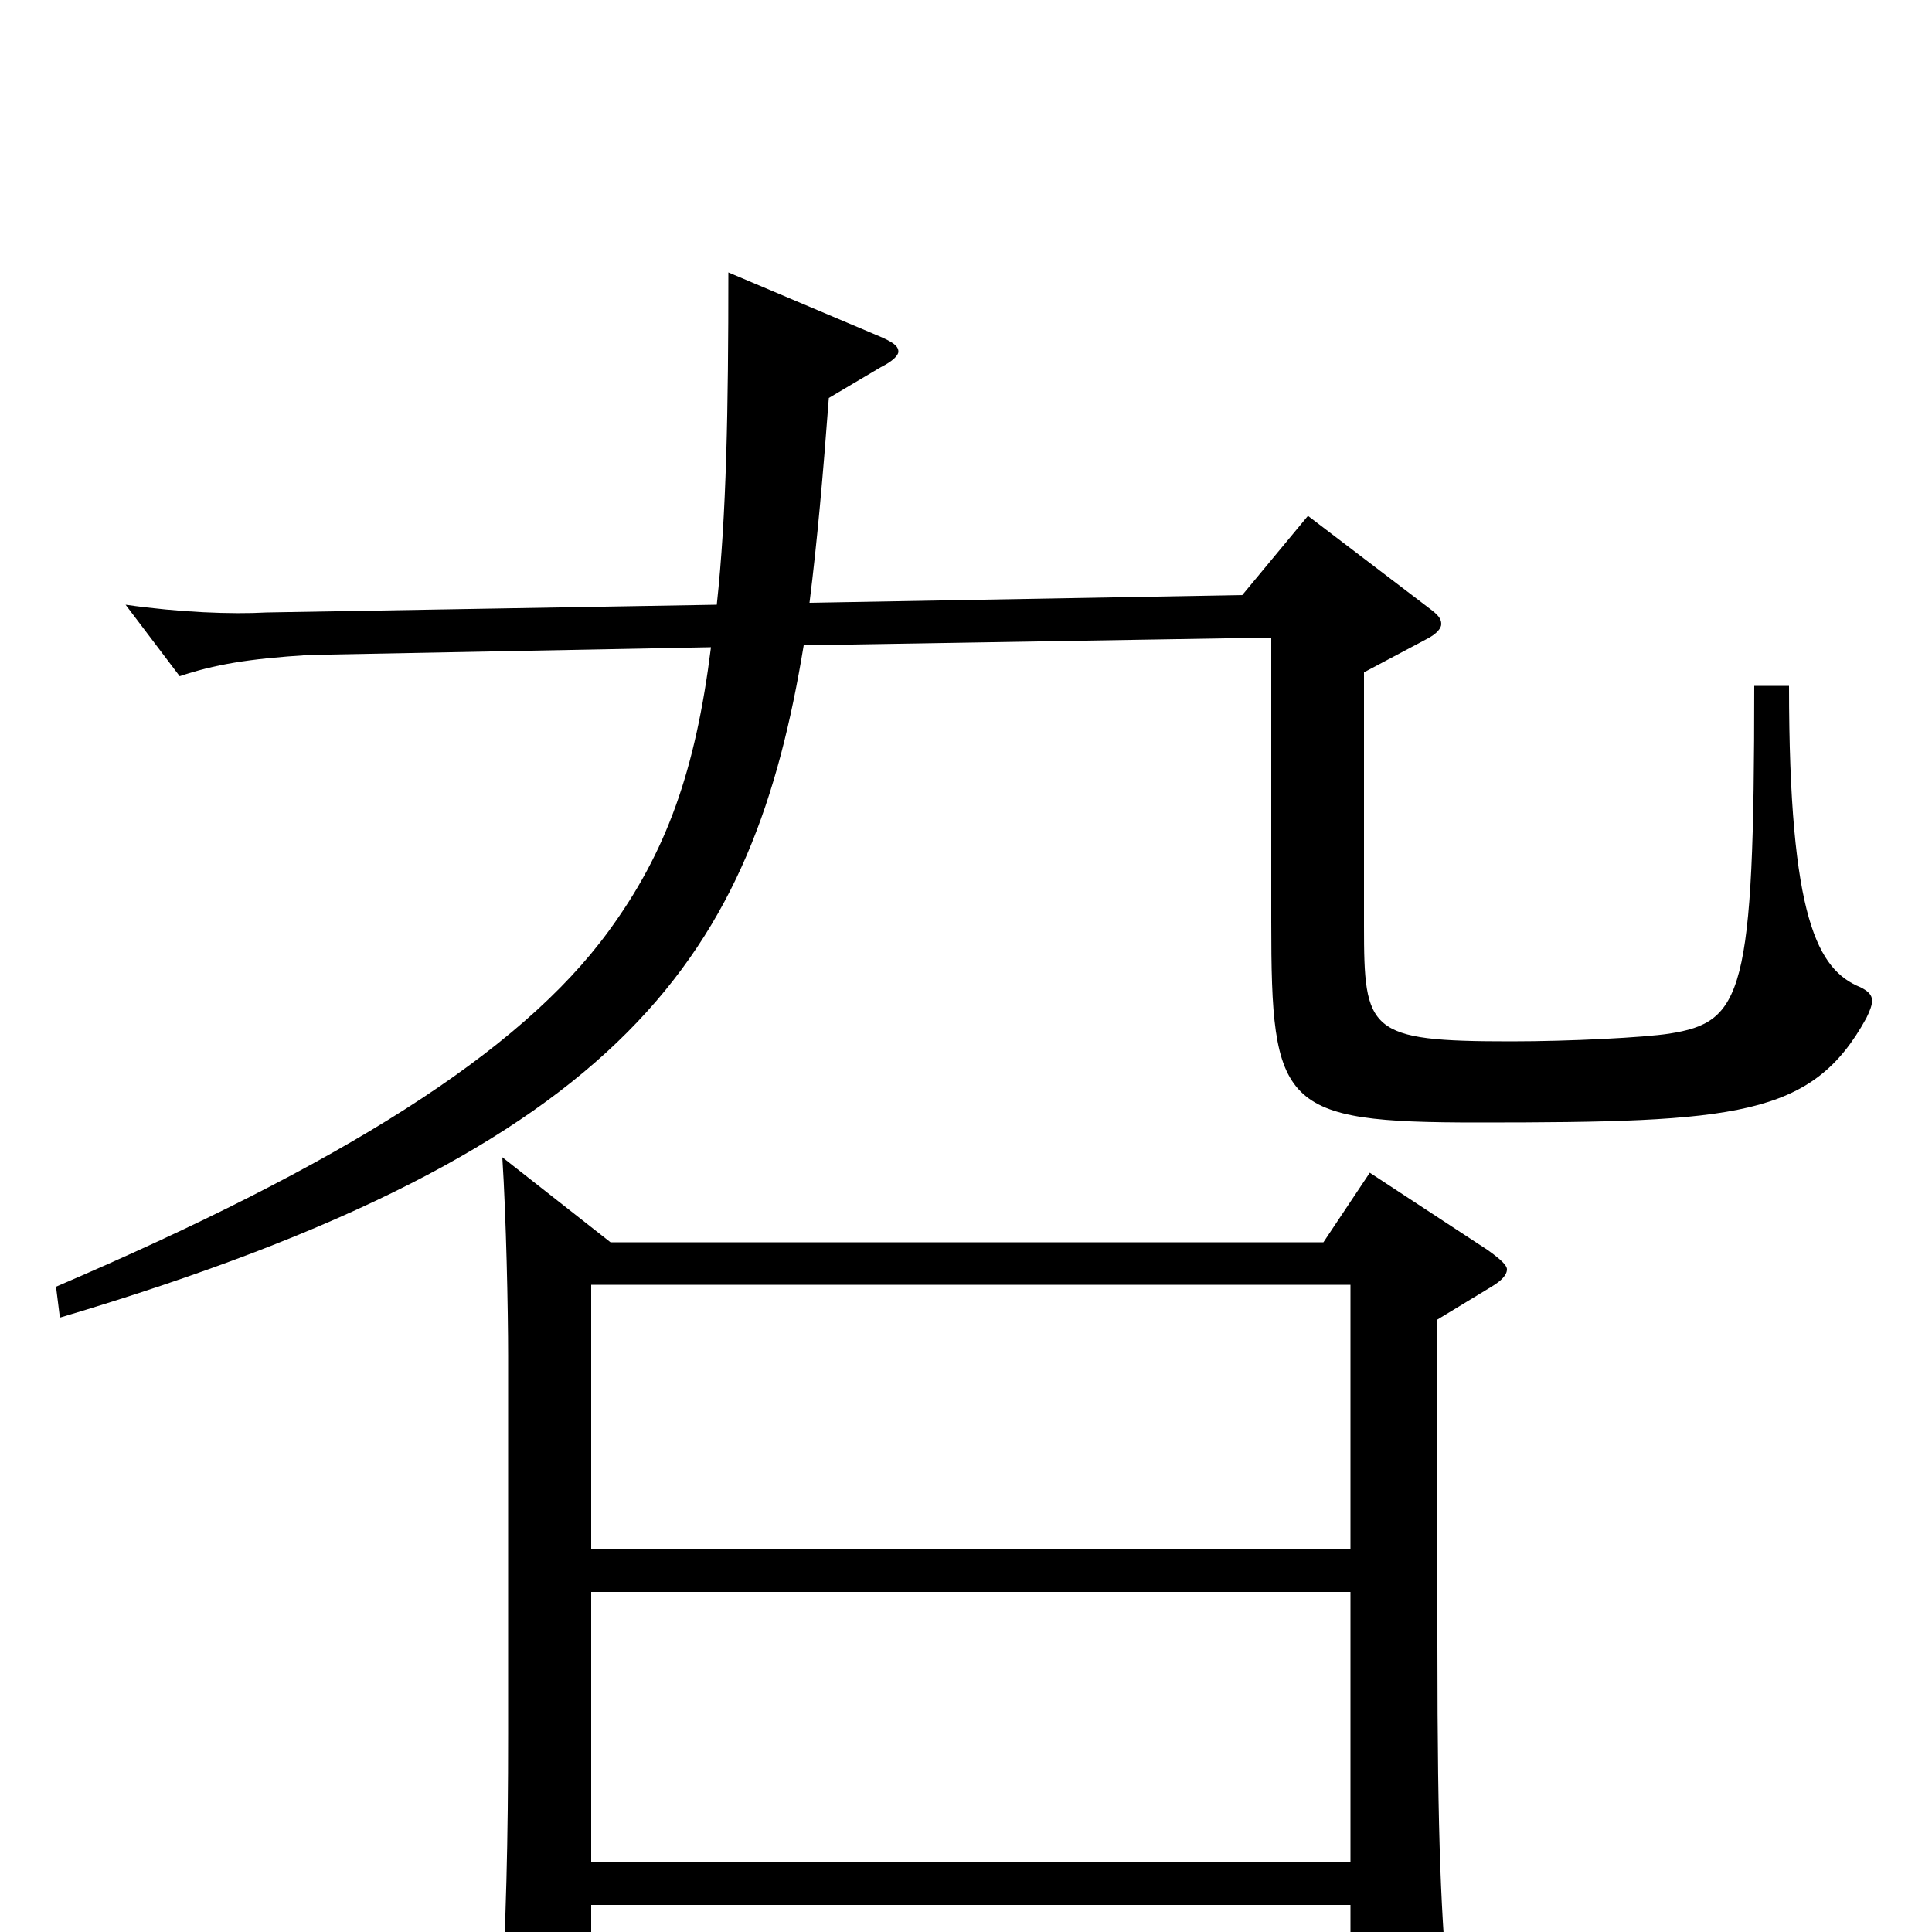 <svg xmlns="http://www.w3.org/2000/svg" viewBox="0 -1000 1000 1000">
	<path fill="#000000" d="M709 -393L685 -357H316L260 -401C262 -370 263 -322 263 -298V-103C263 -46 262 -8 259 51V64C259 77 261 83 268 83C272 83 279 81 288 77C304 70 306 67 306 52V-14H699V62C699 70 700 75 706 75C710 75 716 73 726 69C746 61 751 57 751 44C751 42 750 39 750 35C746 -6 744 -46 744 -148V-317L772 -334C777 -337 780 -340 780 -343C780 -345 777 -348 770 -353ZM306 -198V-335H699V-198ZM306 -36V-176H699V-36ZM908 -645C908 -485 902 -471 864 -465C851 -463 813 -461 782 -461C708 -461 706 -466 706 -521V-652L738 -669C744 -672 746 -675 746 -677C746 -680 744 -682 740 -685L677 -733L643 -692L419 -688C423 -720 426 -754 429 -794L456 -810C462 -813 465 -816 465 -818C465 -821 462 -823 455 -826L377 -859C377 -788 376 -733 371 -687L138 -683C120 -682 93 -683 65 -687L93 -650C111 -656 128 -659 160 -661L368 -665C360 -601 345 -559 315 -518C269 -455 176 -397 29 -334L31 -318C327 -406 390 -508 416 -666L658 -670V-523C658 -427 663 -419 765 -419C899 -419 938 -422 966 -473C968 -477 969 -480 969 -482C969 -485 967 -487 963 -489C941 -498 926 -524 926 -645Z"/>
</svg>